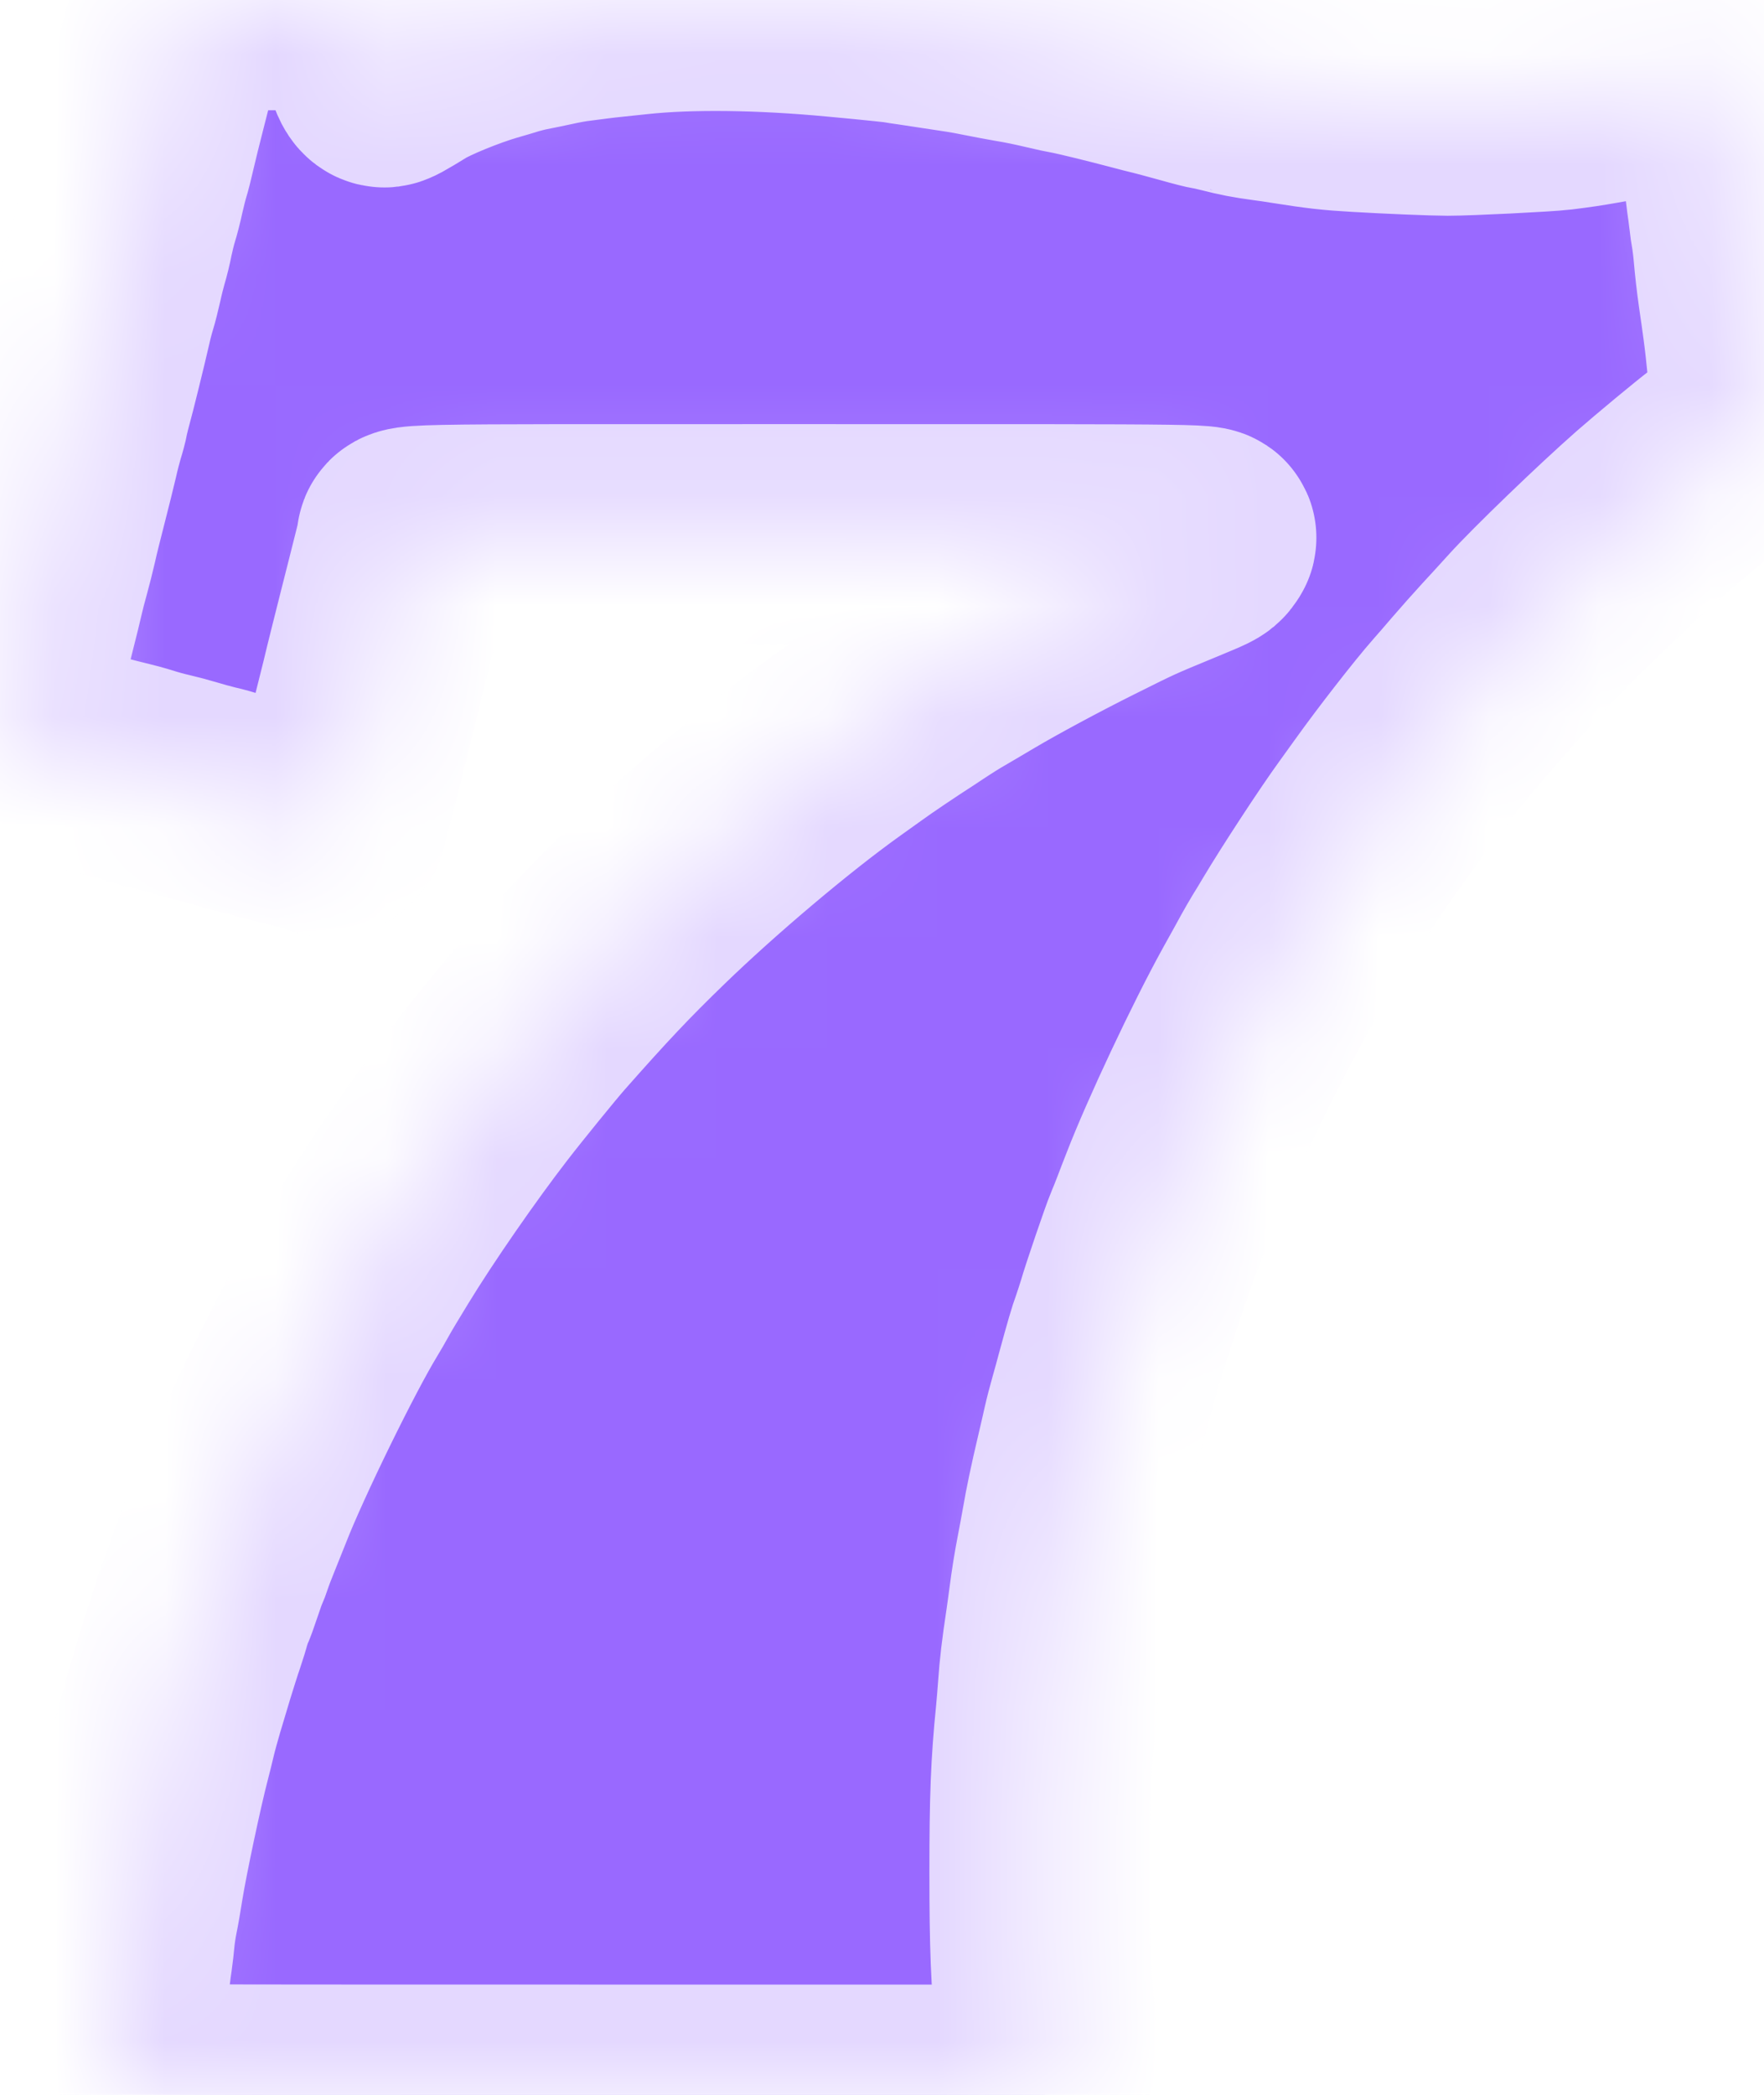 <svg width="16" height="19" viewBox="0 0 16 19" fill="none" xmlns="http://www.w3.org/2000/svg">
<mask id="path-1-inside-1" fill="white">
<path fill-rule="evenodd" clip-rule="evenodd" d="M1.679 0.008C1.648 0.021 1.637 0.046 1.617 0.142C1.608 0.186 1.587 0.27 1.57 0.327C1.554 0.385 1.527 0.487 1.512 0.553C1.497 0.62 1.456 0.786 1.42 0.923C1.385 1.059 1.342 1.233 1.325 1.308C1.308 1.384 1.284 1.478 1.272 1.516C1.26 1.555 1.238 1.642 1.223 1.709C1.209 1.777 1.184 1.872 1.169 1.92C1.154 1.969 1.133 2.055 1.121 2.113C1.11 2.171 1.089 2.257 1.074 2.306C1.06 2.354 1.036 2.449 1.022 2.515C1.007 2.582 0.985 2.669 0.973 2.708C0.96 2.748 0.936 2.839 0.92 2.912C0.88 3.087 0.778 3.501 0.751 3.597C0.739 3.639 0.724 3.701 0.717 3.736C0.711 3.77 0.693 3.837 0.678 3.884C0.664 3.932 0.638 4.03 0.622 4.103C0.605 4.175 0.562 4.351 0.525 4.494C0.488 4.636 0.445 4.81 0.43 4.88C0.414 4.949 0.385 5.064 0.366 5.133C0.346 5.203 0.322 5.297 0.312 5.343C0.302 5.388 0.264 5.542 0.228 5.684C0.192 5.827 0.142 6.028 0.116 6.131C0.091 6.234 0.06 6.353 0.048 6.396C-0.012 6.609 -0.015 6.671 0.033 6.697C0.057 6.71 0.279 6.775 0.364 6.793C0.401 6.801 0.478 6.823 0.535 6.84C0.591 6.858 0.655 6.876 0.677 6.88C0.699 6.884 0.778 6.904 0.853 6.926C0.928 6.947 1.032 6.974 1.085 6.986C1.137 6.998 1.226 7.022 1.282 7.04C1.338 7.058 1.429 7.083 1.484 7.095C1.54 7.108 1.631 7.132 1.687 7.149C1.742 7.166 1.836 7.192 1.894 7.206C1.953 7.219 2.037 7.243 2.081 7.257C2.125 7.272 2.186 7.289 2.217 7.295C2.248 7.301 2.342 7.325 2.425 7.349C2.508 7.372 2.612 7.399 2.656 7.409C2.7 7.418 2.782 7.441 2.837 7.459C2.987 7.508 3 7.509 3.033 7.479C3.054 7.46 3.065 7.434 3.077 7.371C3.086 7.325 3.107 7.241 3.124 7.183C3.141 7.126 3.167 7.027 3.181 6.963C3.196 6.899 3.237 6.731 3.273 6.588C3.309 6.446 3.348 6.287 3.361 6.236C3.395 6.091 3.475 5.774 3.52 5.596C3.542 5.508 3.577 5.369 3.598 5.288C3.634 5.142 3.669 5.003 3.69 4.921C3.712 4.84 3.367 4.847 7.331 4.847C11.164 4.847 10.961 4.844 10.928 4.898C10.913 4.925 10.899 4.931 10.663 5.029C10.237 5.205 10.248 5.2 9.853 5.397C9.514 5.566 9.105 5.786 8.871 5.925C8.74 6.003 8.647 6.057 8.572 6.101C8.533 6.124 8.474 6.161 8.442 6.182C8.409 6.203 8.342 6.247 8.293 6.28C8.107 6.4 7.889 6.547 7.776 6.629C7.711 6.675 7.617 6.743 7.565 6.78C7.072 7.134 6.37 7.727 5.873 8.209C5.536 8.535 5.32 8.764 4.914 9.224C4.819 9.332 4.501 9.722 4.355 9.912C4.05 10.306 3.64 10.898 3.395 11.3C3.366 11.349 3.316 11.431 3.284 11.483C3.252 11.535 3.21 11.608 3.189 11.646C3.168 11.684 3.133 11.746 3.11 11.783C2.882 12.155 2.387 13.166 2.21 13.621C2.192 13.666 2.148 13.775 2.113 13.863C2.077 13.951 2.039 14.05 2.029 14.084C2.018 14.117 2.002 14.159 1.994 14.177C1.985 14.195 1.957 14.272 1.932 14.348C1.907 14.424 1.878 14.503 1.868 14.524C1.858 14.546 1.841 14.593 1.831 14.629C1.821 14.666 1.794 14.75 1.772 14.817C1.749 14.883 1.707 15.017 1.677 15.114C1.648 15.211 1.605 15.355 1.581 15.434C1.558 15.513 1.526 15.627 1.512 15.687C1.498 15.748 1.474 15.842 1.46 15.897C1.391 16.159 1.254 16.805 1.212 17.065C1.197 17.162 1.175 17.289 1.163 17.346C1.151 17.404 1.137 17.496 1.132 17.55C1.127 17.605 1.118 17.684 1.112 17.727C1.105 17.769 1.096 17.843 1.09 17.892C1.084 17.941 1.075 18.015 1.069 18.057C1.044 18.234 1.035 18.32 1.026 18.482C1.02 18.576 1.014 18.667 1.011 18.686C1.008 18.704 1.004 18.773 1.001 18.838C0.997 18.945 0.999 18.96 1.017 18.979C1.036 18.999 1.127 19 5.256 19H9.476L9.504 18.971C9.529 18.945 9.53 18.938 9.524 18.881C9.52 18.846 9.513 18.748 9.507 18.664C9.501 18.579 9.492 18.46 9.486 18.399C9.442 17.953 9.43 17.654 9.43 16.983C9.43 16.312 9.441 16.016 9.486 15.566C9.492 15.506 9.501 15.392 9.507 15.313C9.519 15.144 9.534 15.01 9.575 14.739C9.584 14.679 9.596 14.587 9.603 14.536C9.623 14.38 9.646 14.239 9.672 14.106C9.686 14.036 9.707 13.919 9.72 13.847C9.745 13.698 9.788 13.494 9.844 13.257C9.865 13.169 9.893 13.046 9.907 12.983C9.921 12.92 9.947 12.821 9.964 12.762C9.98 12.704 10.01 12.599 10.028 12.529C10.099 12.268 10.134 12.147 10.162 12.072C10.177 12.03 10.201 11.955 10.216 11.907C10.253 11.776 10.426 11.271 10.46 11.19C10.471 11.166 10.498 11.098 10.521 11.039C10.543 10.979 10.581 10.883 10.604 10.824C10.777 10.375 11.172 9.536 11.423 9.082C11.513 8.92 11.551 8.852 11.592 8.776C11.615 8.734 11.653 8.669 11.676 8.631C11.699 8.594 11.742 8.524 11.771 8.474C11.926 8.214 12.26 7.703 12.416 7.489C12.46 7.428 12.527 7.335 12.565 7.282C12.754 7.018 13.067 6.616 13.209 6.455C13.239 6.422 13.318 6.33 13.385 6.252C13.453 6.173 13.563 6.049 13.63 5.976C13.698 5.903 13.808 5.782 13.876 5.707C14.062 5.5 14.64 4.943 14.961 4.661C15.122 4.52 15.464 4.236 15.58 4.148C15.769 4.005 15.923 3.884 15.963 3.848L16 3.813L15.987 3.693C15.979 3.627 15.969 3.541 15.963 3.502C15.957 3.462 15.948 3.383 15.942 3.326C15.936 3.268 15.926 3.179 15.921 3.127C15.916 3.076 15.906 3.001 15.901 2.962C15.895 2.922 15.885 2.85 15.879 2.802C15.872 2.753 15.862 2.682 15.856 2.642C15.839 2.522 15.825 2.399 15.815 2.284C15.81 2.223 15.8 2.144 15.794 2.108C15.787 2.071 15.777 2.002 15.772 1.953C15.766 1.905 15.757 1.83 15.75 1.788C15.744 1.745 15.735 1.661 15.729 1.6C15.724 1.54 15.715 1.458 15.709 1.419C15.704 1.379 15.693 1.307 15.687 1.259C15.68 1.21 15.67 1.138 15.665 1.099C15.649 0.986 15.633 0.848 15.624 0.75C15.611 0.602 15.59 0.594 15.399 0.658C15.326 0.683 15.227 0.71 15.179 0.719C15.131 0.727 15.044 0.747 14.987 0.761C14.929 0.776 14.818 0.799 14.739 0.812C14.659 0.825 14.544 0.845 14.483 0.856C14.382 0.874 14.292 0.888 14.137 0.907C14.015 0.922 13.305 0.957 13.13 0.957C13.018 0.957 12.598 0.94 12.315 0.923C12.089 0.91 11.982 0.898 11.697 0.853C11.638 0.843 11.549 0.83 11.5 0.824C11.347 0.803 11.275 0.789 11.146 0.756C11.077 0.739 11.013 0.724 11.002 0.724C10.992 0.724 10.896 0.7 10.791 0.67C10.685 0.641 10.568 0.609 10.53 0.6C10.492 0.591 10.394 0.566 10.312 0.544C10.08 0.483 9.818 0.419 9.736 0.404C9.695 0.397 9.611 0.379 9.55 0.364C9.405 0.33 9.314 0.311 9.182 0.289C9.124 0.279 9.018 0.259 8.948 0.245C8.877 0.23 8.782 0.213 8.735 0.206C8.688 0.199 8.587 0.184 8.511 0.172C8.435 0.16 8.336 0.146 8.293 0.139C8.249 0.133 8.198 0.125 8.181 0.122C8.142 0.115 8 0.1 7.834 0.084C7.767 0.078 7.662 0.068 7.6 0.062C6.904 -0.004 6.25 -0.011 5.773 0.04C5.72 0.046 5.627 0.056 5.565 0.062C5.503 0.068 5.417 0.078 5.373 0.084C5.329 0.09 5.253 0.1 5.203 0.106C5.153 0.112 5.055 0.13 4.984 0.146C4.914 0.161 4.818 0.181 4.771 0.19C4.724 0.199 4.652 0.217 4.611 0.229C4.57 0.242 4.479 0.269 4.409 0.289C4.182 0.355 3.846 0.492 3.711 0.575C3.532 0.685 3.497 0.704 3.481 0.7C3.437 0.691 3.413 0.619 3.291 0.136C3.278 0.083 3.259 0.031 3.249 0.021C3.232 0.004 3.167 0.002 2.467 2.90846e-06C2.039 -0.001 1.692 0.002 1.679 0.008Z"/>
</mask>
<path fill-rule="evenodd" clip-rule="evenodd" d="M1.679 0.008C1.648 0.021 1.637 0.046 1.617 0.142C1.608 0.186 1.587 0.27 1.57 0.327C1.554 0.385 1.527 0.487 1.512 0.553C1.497 0.62 1.456 0.786 1.42 0.923C1.385 1.059 1.342 1.233 1.325 1.308C1.308 1.384 1.284 1.478 1.272 1.516C1.26 1.555 1.238 1.642 1.223 1.709C1.209 1.777 1.184 1.872 1.169 1.92C1.154 1.969 1.133 2.055 1.121 2.113C1.11 2.171 1.089 2.257 1.074 2.306C1.06 2.354 1.036 2.449 1.022 2.515C1.007 2.582 0.985 2.669 0.973 2.708C0.96 2.748 0.936 2.839 0.92 2.912C0.88 3.087 0.778 3.501 0.751 3.597C0.739 3.639 0.724 3.701 0.717 3.736C0.711 3.77 0.693 3.837 0.678 3.884C0.664 3.932 0.638 4.03 0.622 4.103C0.605 4.175 0.562 4.351 0.525 4.494C0.488 4.636 0.445 4.81 0.43 4.88C0.414 4.949 0.385 5.064 0.366 5.133C0.346 5.203 0.322 5.297 0.312 5.343C0.302 5.388 0.264 5.542 0.228 5.684C0.192 5.827 0.142 6.028 0.116 6.131C0.091 6.234 0.06 6.353 0.048 6.396C-0.012 6.609 -0.015 6.671 0.033 6.697C0.057 6.71 0.279 6.775 0.364 6.793C0.401 6.801 0.478 6.823 0.535 6.84C0.591 6.858 0.655 6.876 0.677 6.88C0.699 6.884 0.778 6.904 0.853 6.926C0.928 6.947 1.032 6.974 1.085 6.986C1.137 6.998 1.226 7.022 1.282 7.04C1.338 7.058 1.429 7.083 1.484 7.095C1.54 7.108 1.631 7.132 1.687 7.149C1.742 7.166 1.836 7.192 1.894 7.206C1.953 7.219 2.037 7.243 2.081 7.257C2.125 7.272 2.186 7.289 2.217 7.295C2.248 7.301 2.342 7.325 2.425 7.349C2.508 7.372 2.612 7.399 2.656 7.409C2.7 7.418 2.782 7.441 2.837 7.459C2.987 7.508 3 7.509 3.033 7.479C3.054 7.46 3.065 7.434 3.077 7.371C3.086 7.325 3.107 7.241 3.124 7.183C3.141 7.126 3.167 7.027 3.181 6.963C3.196 6.899 3.237 6.731 3.273 6.588C3.309 6.446 3.348 6.287 3.361 6.236C3.395 6.091 3.475 5.774 3.52 5.596C3.542 5.508 3.577 5.369 3.598 5.288C3.634 5.142 3.669 5.003 3.69 4.921C3.712 4.84 3.367 4.847 7.331 4.847C11.164 4.847 10.961 4.844 10.928 4.898C10.913 4.925 10.899 4.931 10.663 5.029C10.237 5.205 10.248 5.2 9.853 5.397C9.514 5.566 9.105 5.786 8.871 5.925C8.74 6.003 8.647 6.057 8.572 6.101C8.533 6.124 8.474 6.161 8.442 6.182C8.409 6.203 8.342 6.247 8.293 6.28C8.107 6.4 7.889 6.547 7.776 6.629C7.711 6.675 7.617 6.743 7.565 6.78C7.072 7.134 6.37 7.727 5.873 8.209C5.536 8.535 5.32 8.764 4.914 9.224C4.819 9.332 4.501 9.722 4.355 9.912C4.05 10.306 3.64 10.898 3.395 11.3C3.366 11.349 3.316 11.431 3.284 11.483C3.252 11.535 3.21 11.608 3.189 11.646C3.168 11.684 3.133 11.746 3.11 11.783C2.882 12.155 2.387 13.166 2.21 13.621C2.192 13.666 2.148 13.775 2.113 13.863C2.077 13.951 2.039 14.05 2.029 14.084C2.018 14.117 2.002 14.159 1.994 14.177C1.985 14.195 1.957 14.272 1.932 14.348C1.907 14.424 1.878 14.503 1.868 14.524C1.858 14.546 1.841 14.593 1.831 14.629C1.821 14.666 1.794 14.75 1.772 14.817C1.749 14.883 1.707 15.017 1.677 15.114C1.648 15.211 1.605 15.355 1.581 15.434C1.558 15.513 1.526 15.627 1.512 15.687C1.498 15.748 1.474 15.842 1.46 15.897C1.391 16.159 1.254 16.805 1.212 17.065C1.197 17.162 1.175 17.289 1.163 17.346C1.151 17.404 1.137 17.496 1.132 17.55C1.127 17.605 1.118 17.684 1.112 17.727C1.105 17.769 1.096 17.843 1.09 17.892C1.084 17.941 1.075 18.015 1.069 18.057C1.044 18.234 1.035 18.32 1.026 18.482C1.02 18.576 1.014 18.667 1.011 18.686C1.008 18.704 1.004 18.773 1.001 18.838C0.997 18.945 0.999 18.96 1.017 18.979C1.036 18.999 1.127 19 5.256 19H9.476L9.504 18.971C9.529 18.945 9.53 18.938 9.524 18.881C9.52 18.846 9.513 18.748 9.507 18.664C9.501 18.579 9.492 18.46 9.486 18.399C9.442 17.953 9.43 17.654 9.43 16.983C9.43 16.312 9.441 16.016 9.486 15.566C9.492 15.506 9.501 15.392 9.507 15.313C9.519 15.144 9.534 15.01 9.575 14.739C9.584 14.679 9.596 14.587 9.603 14.536C9.623 14.38 9.646 14.239 9.672 14.106C9.686 14.036 9.707 13.919 9.72 13.847C9.745 13.698 9.788 13.494 9.844 13.257C9.865 13.169 9.893 13.046 9.907 12.983C9.921 12.92 9.947 12.821 9.964 12.762C9.98 12.704 10.01 12.599 10.028 12.529C10.099 12.268 10.134 12.147 10.162 12.072C10.177 12.03 10.201 11.955 10.216 11.907C10.253 11.776 10.426 11.271 10.46 11.19C10.471 11.166 10.498 11.098 10.521 11.039C10.543 10.979 10.581 10.883 10.604 10.824C10.777 10.375 11.172 9.536 11.423 9.082C11.513 8.92 11.551 8.852 11.592 8.776C11.615 8.734 11.653 8.669 11.676 8.631C11.699 8.594 11.742 8.524 11.771 8.474C11.926 8.214 12.26 7.703 12.416 7.489C12.46 7.428 12.527 7.335 12.565 7.282C12.754 7.018 13.067 6.616 13.209 6.455C13.239 6.422 13.318 6.33 13.385 6.252C13.453 6.173 13.563 6.049 13.63 5.976C13.698 5.903 13.808 5.782 13.876 5.707C14.062 5.5 14.64 4.943 14.961 4.661C15.122 4.52 15.464 4.236 15.58 4.148C15.769 4.005 15.923 3.884 15.963 3.848L16 3.813L15.987 3.693C15.979 3.627 15.969 3.541 15.963 3.502C15.957 3.462 15.948 3.383 15.942 3.326C15.936 3.268 15.926 3.179 15.921 3.127C15.916 3.076 15.906 3.001 15.901 2.962C15.895 2.922 15.885 2.85 15.879 2.802C15.872 2.753 15.862 2.682 15.856 2.642C15.839 2.522 15.825 2.399 15.815 2.284C15.81 2.223 15.8 2.144 15.794 2.108C15.787 2.071 15.777 2.002 15.772 1.953C15.766 1.905 15.757 1.83 15.75 1.788C15.744 1.745 15.735 1.661 15.729 1.6C15.724 1.54 15.715 1.458 15.709 1.419C15.704 1.379 15.693 1.307 15.687 1.259C15.68 1.21 15.67 1.138 15.665 1.099C15.649 0.986 15.633 0.848 15.624 0.75C15.611 0.602 15.59 0.594 15.399 0.658C15.326 0.683 15.227 0.71 15.179 0.719C15.131 0.727 15.044 0.747 14.987 0.761C14.929 0.776 14.818 0.799 14.739 0.812C14.659 0.825 14.544 0.845 14.483 0.856C14.382 0.874 14.292 0.888 14.137 0.907C14.015 0.922 13.305 0.957 13.13 0.957C13.018 0.957 12.598 0.94 12.315 0.923C12.089 0.91 11.982 0.898 11.697 0.853C11.638 0.843 11.549 0.83 11.5 0.824C11.347 0.803 11.275 0.789 11.146 0.756C11.077 0.739 11.013 0.724 11.002 0.724C10.992 0.724 10.896 0.7 10.791 0.67C10.685 0.641 10.568 0.609 10.53 0.6C10.492 0.591 10.394 0.566 10.312 0.544C10.08 0.483 9.818 0.419 9.736 0.404C9.695 0.397 9.611 0.379 9.55 0.364C9.405 0.33 9.314 0.311 9.182 0.289C9.124 0.279 9.018 0.259 8.948 0.245C8.877 0.23 8.782 0.213 8.735 0.206C8.688 0.199 8.587 0.184 8.511 0.172C8.435 0.16 8.336 0.146 8.293 0.139C8.249 0.133 8.198 0.125 8.181 0.122C8.142 0.115 8 0.1 7.834 0.084C7.767 0.078 7.662 0.068 7.6 0.062C6.904 -0.004 6.25 -0.011 5.773 0.04C5.72 0.046 5.627 0.056 5.565 0.062C5.503 0.068 5.417 0.078 5.373 0.084C5.329 0.09 5.253 0.1 5.203 0.106C5.153 0.112 5.055 0.13 4.984 0.146C4.914 0.161 4.818 0.181 4.771 0.19C4.724 0.199 4.652 0.217 4.611 0.229C4.57 0.242 4.479 0.269 4.409 0.289C4.182 0.355 3.846 0.492 3.711 0.575C3.532 0.685 3.497 0.704 3.481 0.7C3.437 0.691 3.413 0.619 3.291 0.136C3.278 0.083 3.259 0.031 3.249 0.021C3.232 0.004 3.167 0.002 2.467 2.90846e-06C2.039 -0.001 1.692 0.002 1.679 0.008Z" fill="#9969FF" stroke="#E4D8FF" stroke-width="2" mask="url(#path-1-inside-1)"/>
</svg>
